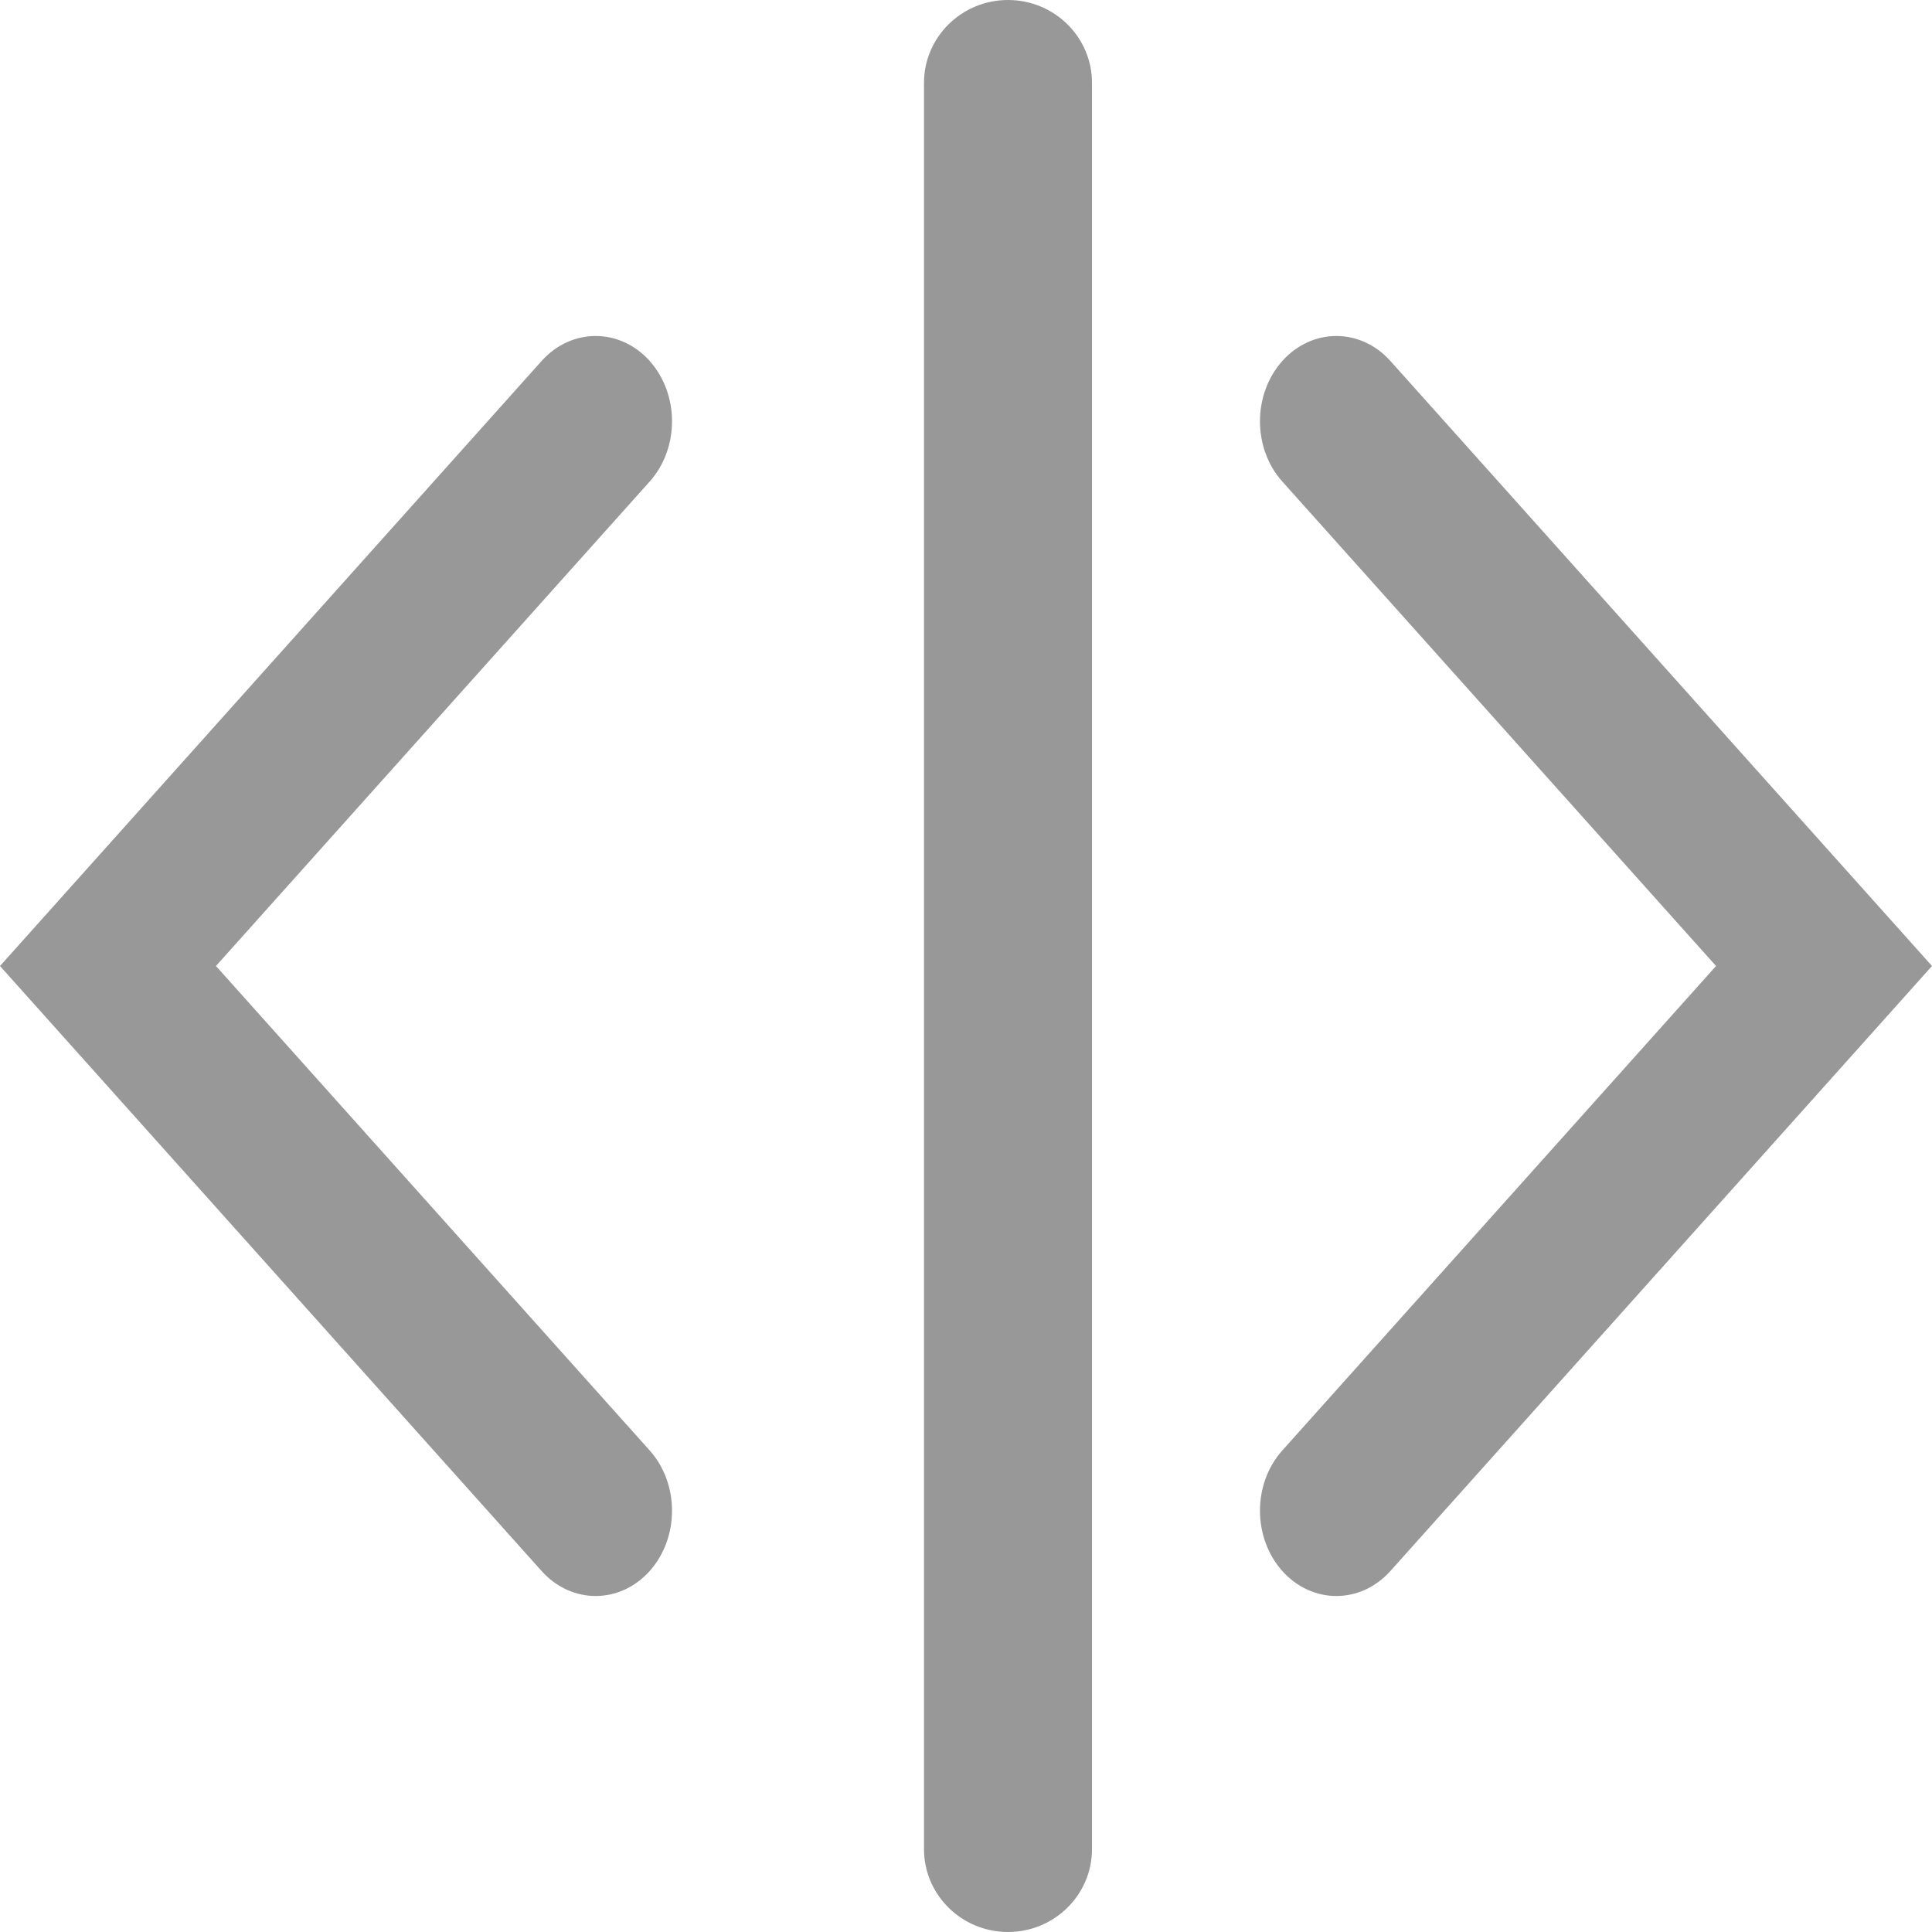 <svg width="23" height="23" viewBox="0 0 23 23" fill="none" xmlns="http://www.w3.org/2000/svg">
<path fill-rule="evenodd" clip-rule="evenodd" d="M12 0C12.552 0 13 0.442 13 0.987L13 22.013C13 22.558 12.552 23 12 23C11.448 23 11 22.558 11 22.013L11 0.987C11 0.442 11.448 0 12 0ZM7.734 4.297C8.089 4.694 8.089 5.337 7.734 5.733L2.571 11.5L7.734 17.267C8.089 17.663 8.089 18.306 7.734 18.703C7.379 19.099 6.803 19.099 6.448 18.703L0 11.5L6.448 4.297C6.803 3.901 7.379 3.901 7.734 4.297ZM15.266 5.733C14.911 5.337 14.911 4.694 15.266 4.297C15.621 3.901 16.197 3.901 16.552 4.297L23 11.5L16.552 18.703C16.197 19.099 15.621 19.099 15.266 18.703C14.911 18.306 14.911 17.663 15.266 17.267L20.429 11.5L15.266 5.733Z" fill="#989898"/>
</svg>
